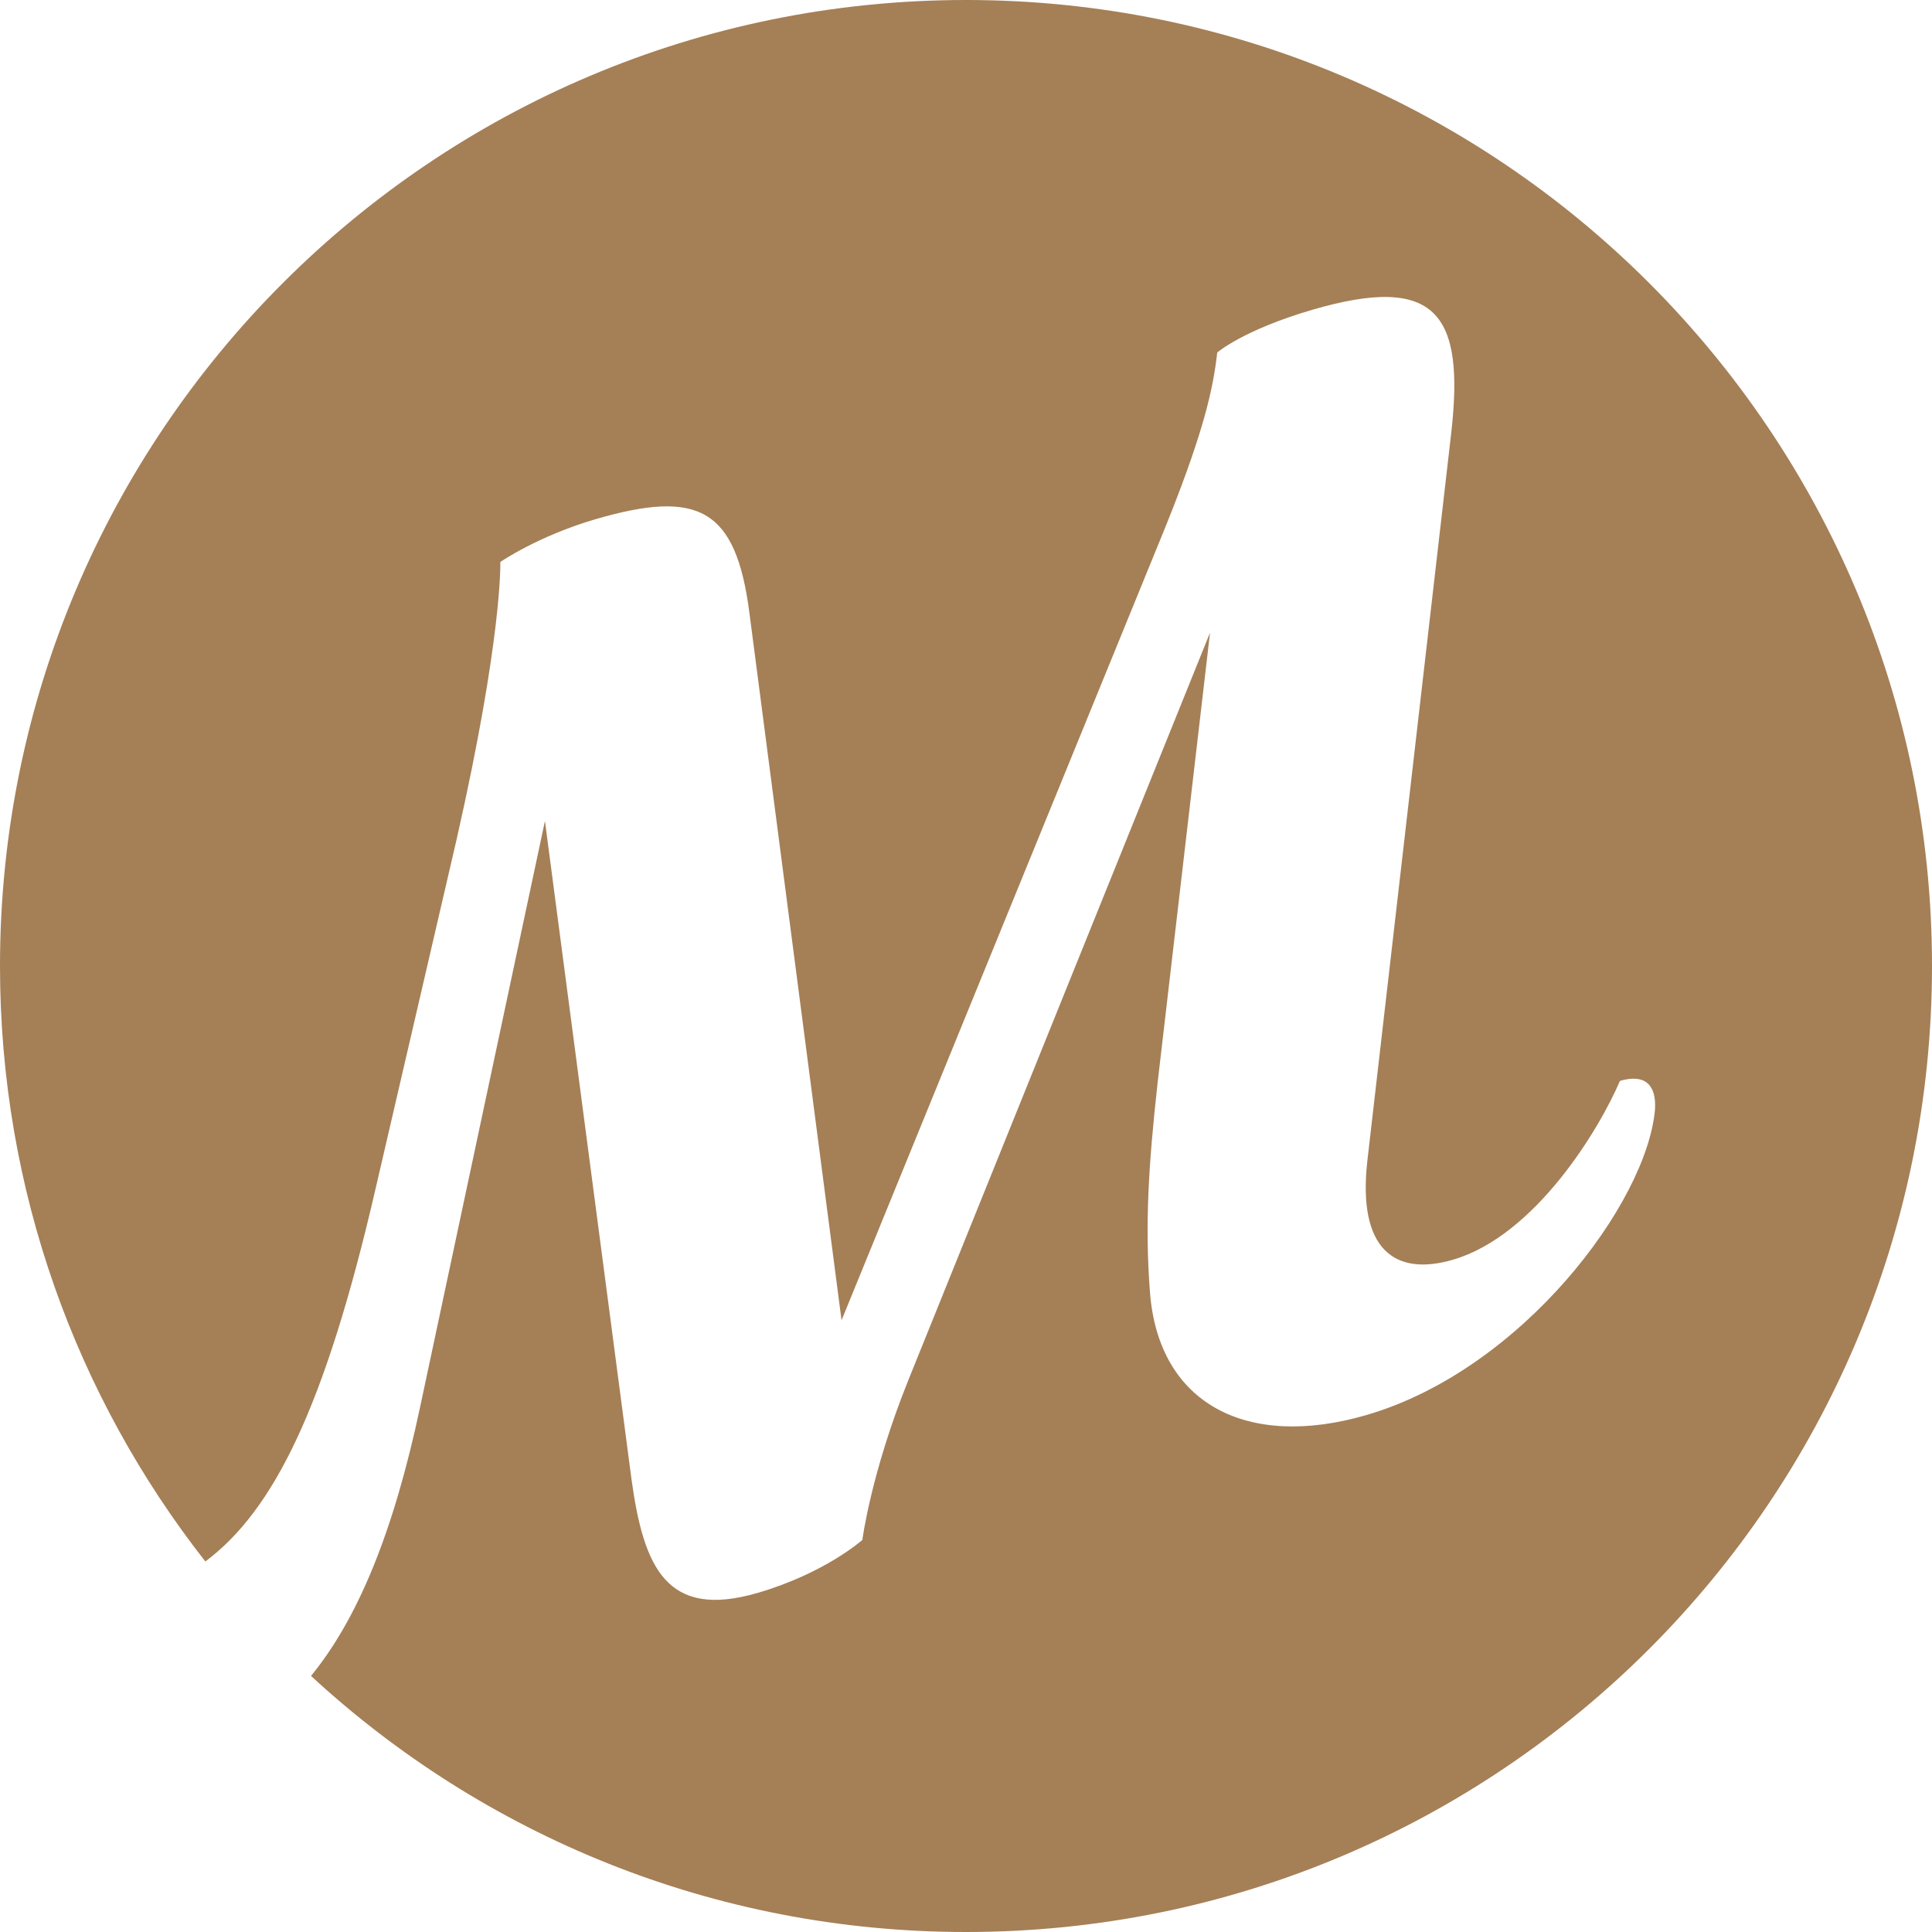 <?xml version="1.0" encoding="UTF-8"?>
<svg width="48px" height="48px" viewBox="0 0 48 48" version="1.1" xmlns="http://www.w3.org/2000/svg" xmlns:xlink="http://www.w3.org/1999/xlink">
    <title>Fill 69</title>
    <g id="Page-1" stroke="none" stroke-width="1" fill="none" fill-rule="evenodd">
        <g id="header" transform="translate(-150, -8)" fill="#A57F56">
            <path d="M174,8 C160.745,8 150,18.745 150,32 C150,37.582 151.906,42.718 155.102,46.795 C156.794,45.525 158.071,42.988 159.33,37.537 L161.345,28.852 C162.49,23.802 162.43,21.962 162.43,21.962 C162.43,21.962 163.366,21.318 164.79,20.901 C167.347,20.155 168.285,20.623 168.62,23.236 L170.908,40.802 L178.775,21.532 C179.927,18.744 180.14,17.642 180.242,16.758 C180.242,16.758 180.884,16.2 182.602,15.697 C185.703,14.791 186.385,15.818 186.058,18.736 L183.972,36.836 C183.72,39.064 184.671,39.714 186.097,39.298 C188.15,38.698 189.741,36.042 190.247,34.854 C190.876,34.671 191.156,34.96 191.118,35.565 C190.916,37.89 187.813,42.027 183.957,43.154 C180.981,44.023 178.79,42.881 178.572,40.122 C178.44,38.452 178.535,36.939 178.76,34.905 L180.063,23.718 L172.569,42.285 C171.637,44.599 171.425,46.259 171.425,46.259 C171.425,46.259 170.504,47.084 168.827,47.574 C166.564,48.235 165.991,46.955 165.688,44.741 L163.539,28.397 L160.443,42.931 C159.775,46.094 158.878,48.231 157.727,49.638 C162.004,53.586 167.72,56 174,56 C187.255,56 198,45.255 198,32 C198,18.745 187.255,8 174,8" id="Fill-69"></path>
        </g>
    </g>
</svg>